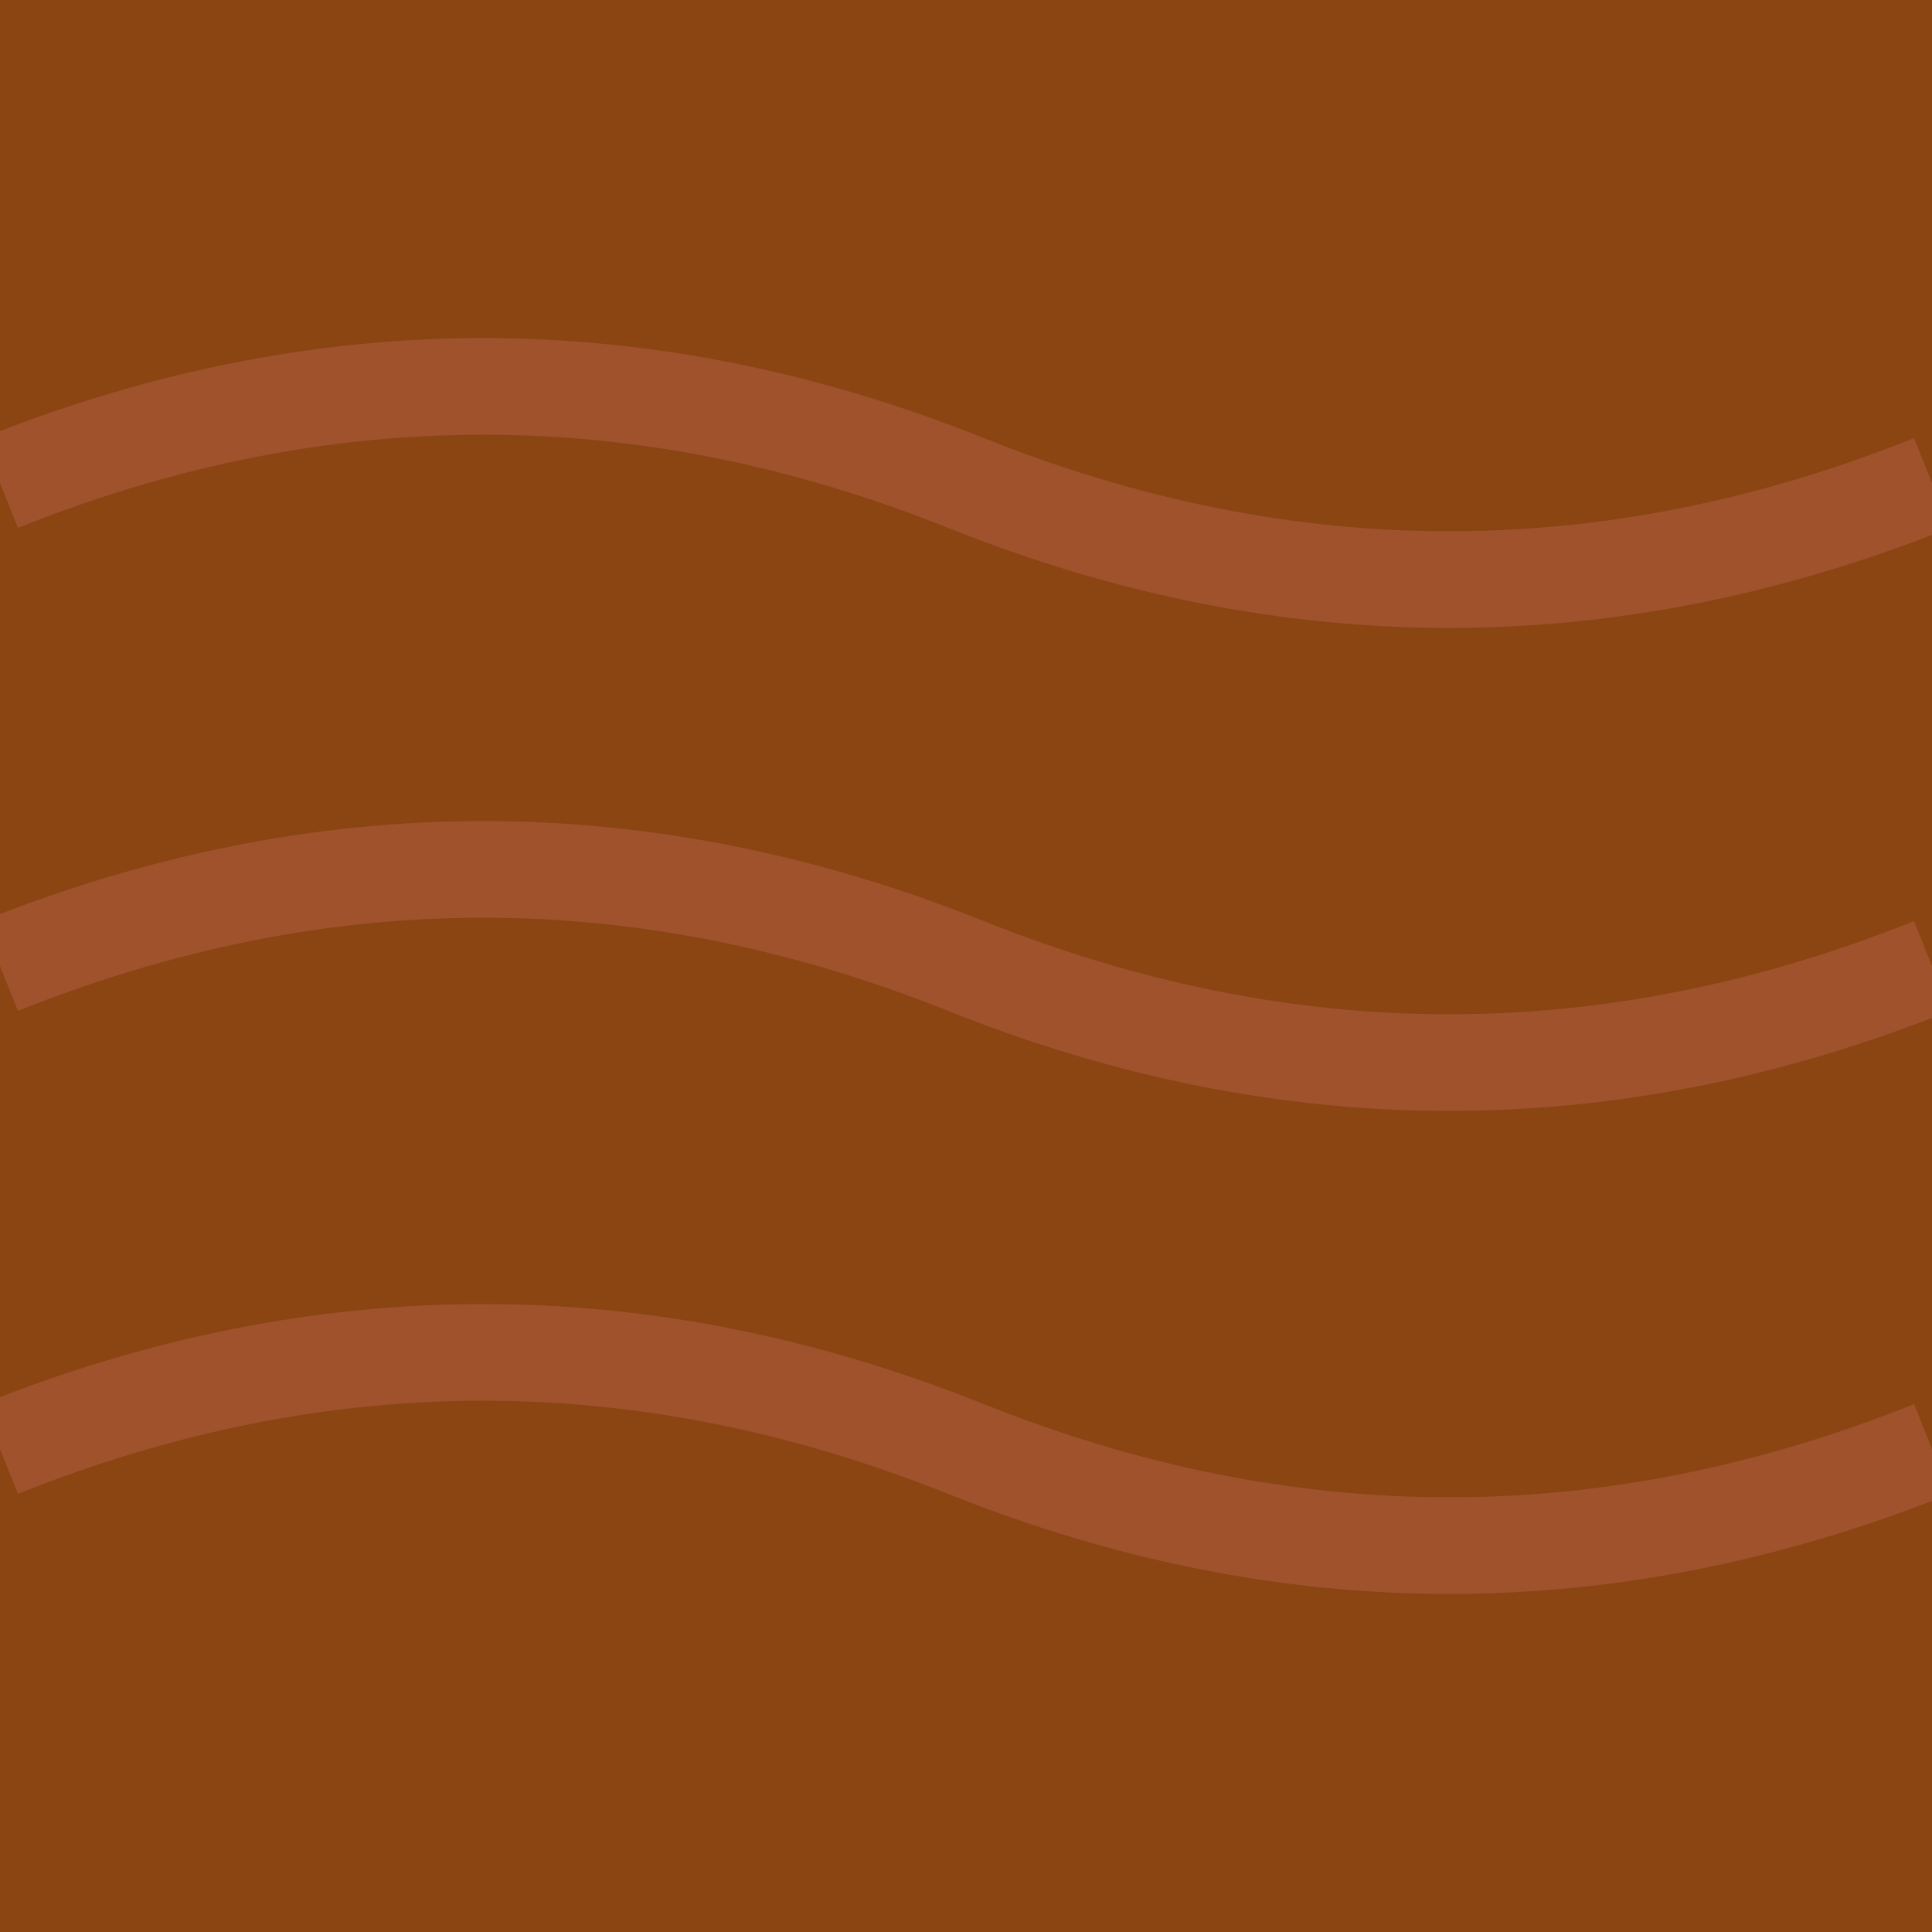 <svg xmlns="http://www.w3.org/2000/svg" width="200" height="200" viewBox="0 0 200 200">
  <rect width="200" height="200" fill="#8B4513"/>
  <path d="M0 100 Q50 80 100 100 T200 100" stroke="#A0522D" stroke-width="10" fill="none"/>
  <path d="M0 150 Q50 130 100 150 T200 150" stroke="#A0522D" stroke-width="10" fill="none"/>
  <path d="M0 50 Q50 30 100 50 T200 50" stroke="#A0522D" stroke-width="10" fill="none"/>
</svg>